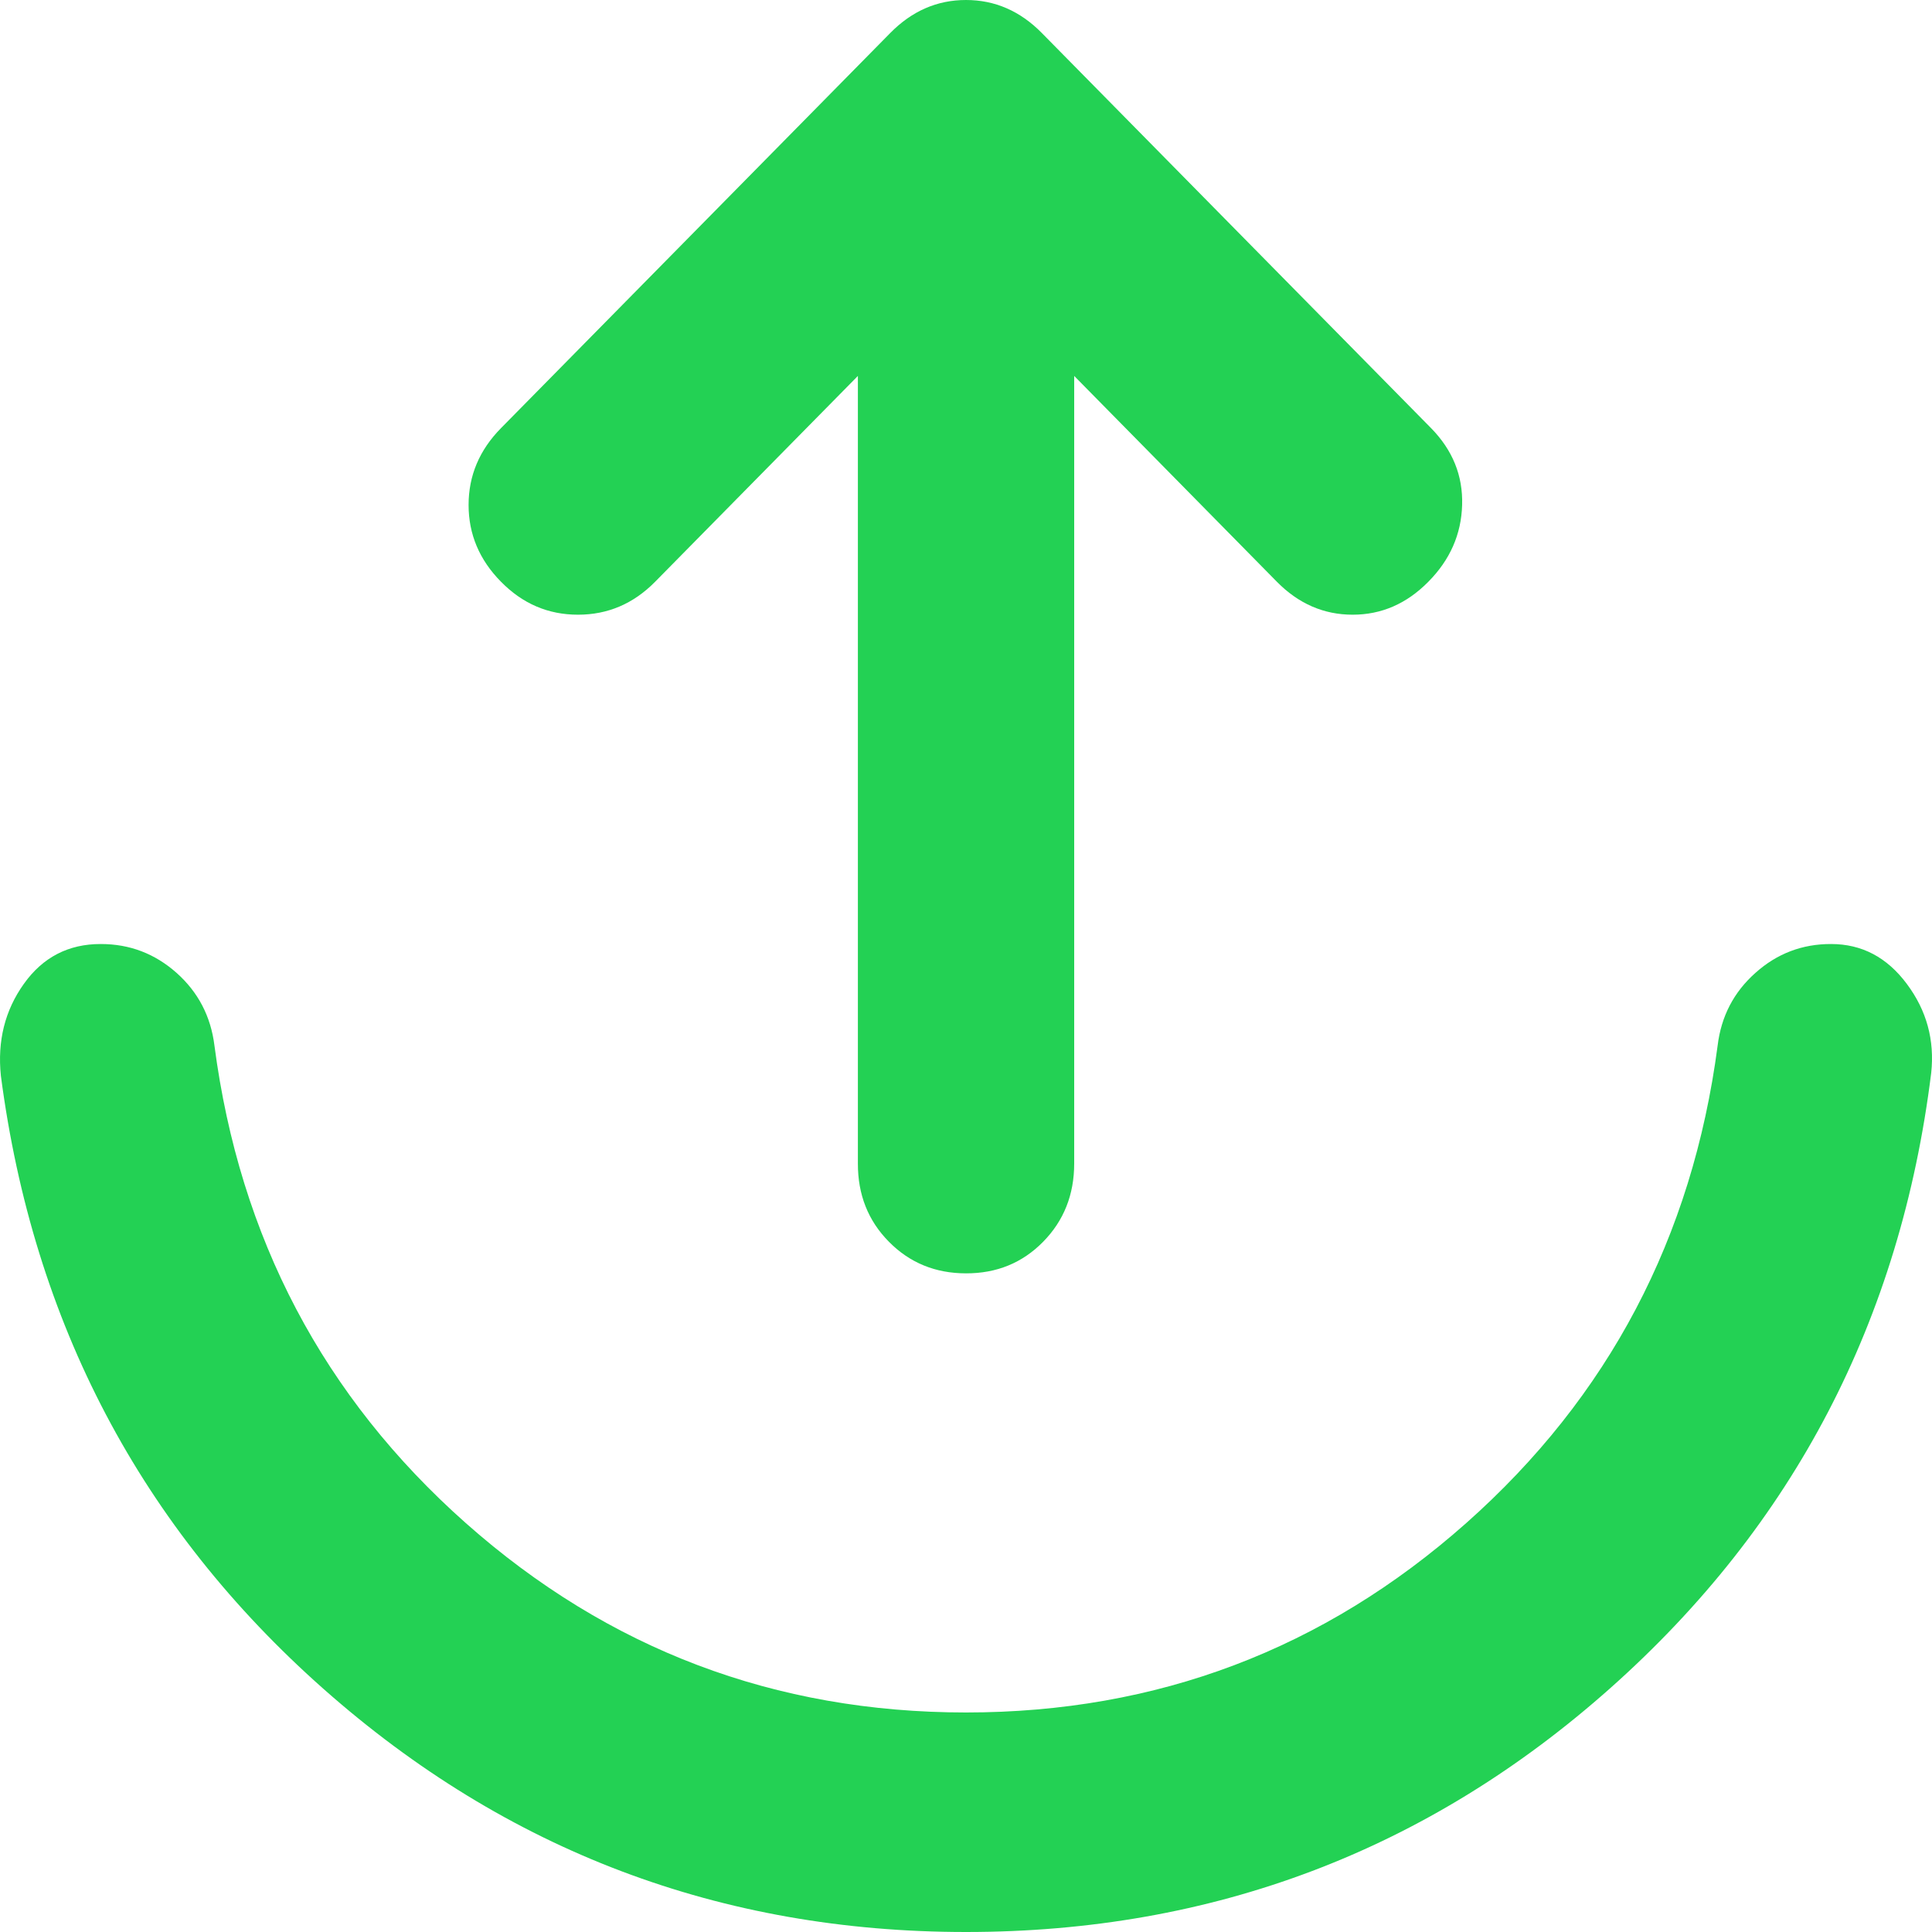 <svg width="24" height="24" viewBox="0 0 24 24" fill="none" xmlns="http://www.w3.org/2000/svg">
<path d="M12 21.273C14.373 21.273 16.445 20.489 18.213 18.921C19.982 17.352 21.023 15.375 21.337 12.989C21.381 12.625 21.538 12.324 21.807 12.085C22.075 11.845 22.389 11.726 22.747 11.727C23.128 11.727 23.441 11.892 23.687 12.222C23.934 12.552 24.034 12.921 23.99 13.329C23.609 16.398 22.282 18.943 20.009 20.966C17.736 22.989 15.067 24 12 24C8.955 24 6.296 22.994 4.023 20.984C1.75 18.973 0.413 16.433 0.011 13.364C-0.034 12.932 0.061 12.551 0.297 12.221C0.532 11.891 0.851 11.726 1.253 11.727C1.612 11.727 1.925 11.847 2.194 12.086C2.462 12.325 2.619 12.626 2.664 12.989C2.977 15.375 4.018 17.352 5.787 18.921C7.556 20.489 9.627 21.273 12 21.273ZM13.344 4.67L13.344 14.454C13.344 14.841 13.215 15.165 12.957 15.427C12.699 15.689 12.38 15.819 12 15.818C11.62 15.818 11.3 15.687 11.042 15.425C10.784 15.164 10.656 14.84 10.657 14.454L10.657 4.67L8.138 7.227C7.869 7.5 7.55 7.636 7.18 7.636C6.81 7.636 6.492 7.5 6.224 7.227C5.955 6.955 5.821 6.636 5.821 6.273C5.821 5.909 5.955 5.591 6.224 5.318L11.06 0.409C11.329 0.136 11.642 -5.08887e-07 12 -5.24545e-07C12.358 -5.40204e-07 12.672 0.136 12.941 0.409L17.777 5.318C18.045 5.591 18.174 5.909 18.163 6.273C18.153 6.636 18.013 6.955 17.743 7.227C17.474 7.5 17.161 7.636 16.803 7.636C16.445 7.636 16.131 7.5 15.862 7.227L13.344 4.67Z" fill="#23D154"/>
</svg>
